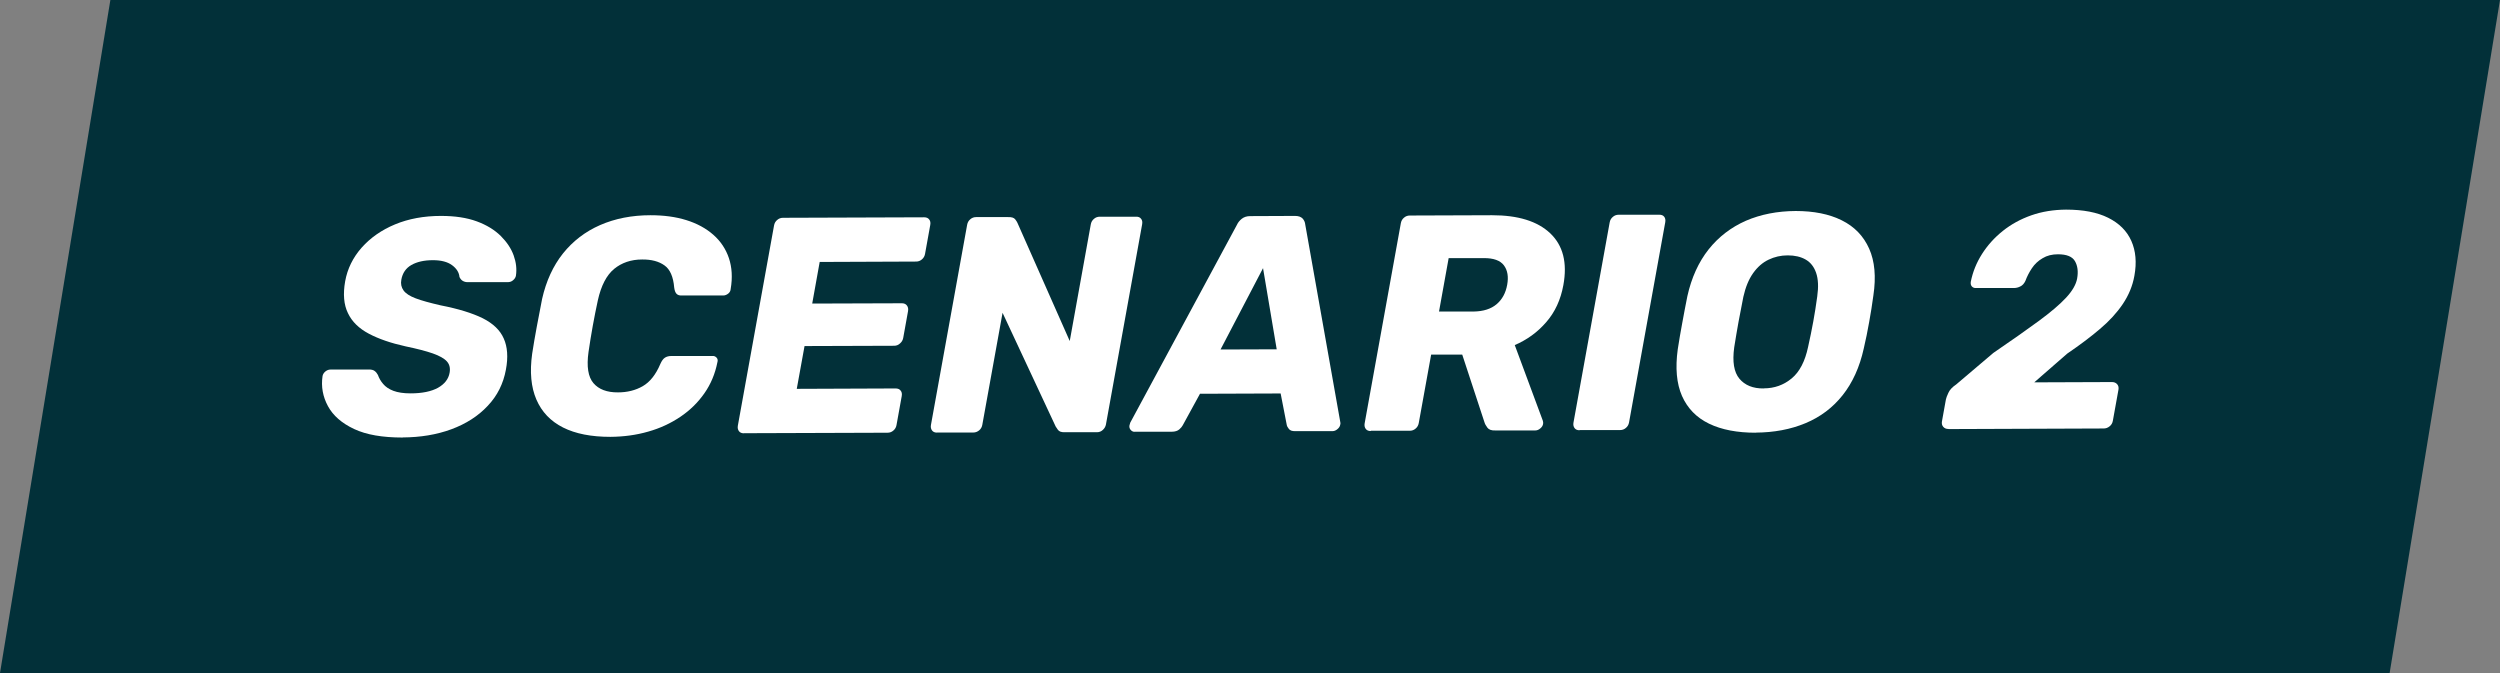 <?xml version="1.0" encoding="UTF-8"?><svg id="Layer_2" xmlns="http://www.w3.org/2000/svg" viewBox="0 0 254.15 68.42"><rect x="0" y="0" width="254.15" height="68.42" fill="#808080" stroke="none"/><defs><style>.cls-1{fill:#023039;}.cls-2{fill:#fff;}</style></defs><g id="Layer_1-2"><polygon class="cls-1" points="242.93 68.42 0 68.42 11.22 0 254.15 0 242.93 68.42"/><g><path class="cls-2" d="M40.93,44.48c-2.05,0-3.69-.28-4.94-.87-1.25-.59-2.13-1.36-2.65-2.32-.52-.96-.71-1.98-.55-3.06,.03-.17,.12-.32,.28-.46,.16-.13,.33-.2,.51-.2h3.87c.29-.02,.5,.04,.63,.14,.14,.1,.25,.24,.34,.41,.11,.31,.28,.62,.53,.91,.24,.29,.59,.53,1.04,.7s1.03,.26,1.75,.26c1.19,0,2.12-.2,2.79-.57,.67-.38,1.07-.89,1.18-1.54,.08-.46-.01-.84-.28-1.14-.27-.3-.75-.57-1.43-.81-.69-.24-1.61-.48-2.77-.72-1.5-.33-2.74-.76-3.74-1.29s-1.71-1.22-2.12-2.09c-.42-.86-.51-1.94-.28-3.24,.23-1.27,.79-2.41,1.68-3.42,.89-1,2.02-1.79,3.39-2.36,1.37-.57,2.93-.86,4.67-.86,1.41,0,2.62,.18,3.63,.55,1.01,.37,1.82,.87,2.45,1.49,.62,.62,1.06,1.28,1.31,1.98,.25,.7,.33,1.38,.23,2.05-.03,.17-.12,.32-.27,.45-.15,.14-.31,.2-.5,.21h-4.05c-.23,.02-.41-.03-.56-.11-.15-.08-.27-.22-.36-.41-.04-.46-.29-.86-.75-1.2-.46-.34-1.11-.51-1.95-.51-.9,0-1.63,.17-2.19,.49s-.9,.82-1.02,1.49c-.08,.42,0,.78,.22,1.09s.63,.58,1.24,.81c.6,.23,1.45,.46,2.53,.71,1.8,.35,3.22,.79,4.28,1.31,1.05,.53,1.77,1.21,2.14,2.06,.38,.84,.46,1.9,.22,3.17-.26,1.42-.87,2.65-1.85,3.68-.97,1.04-2.21,1.83-3.7,2.38-1.49,.55-3.14,.82-4.94,.83Z"/><path class="cls-2" d="M62.06,44.41c-1.95,0-3.55-.31-4.82-.95-1.27-.64-2.17-1.59-2.71-2.84-.54-1.25-.69-2.8-.43-4.66,.13-.86,.29-1.77,.47-2.75,.18-.98,.36-1.92,.54-2.82,.41-1.82,1.12-3.36,2.12-4.62,1.01-1.26,2.27-2.23,3.78-2.89,1.51-.66,3.22-1,5.12-1,1.35,0,2.57,.16,3.65,.5,1.09,.34,2,.84,2.74,1.49,.74,.65,1.27,1.45,1.58,2.37,.31,.93,.38,1.97,.18,3.14-.01,.19-.1,.35-.25,.47-.16,.12-.32,.19-.51,.19h-4.15c-.27,.02-.46-.04-.58-.16-.12-.11-.21-.33-.25-.64-.09-1.1-.42-1.86-.99-2.26-.57-.41-1.33-.61-2.27-.6-1.13,0-2.08,.33-2.85,.96-.77,.64-1.32,1.7-1.65,3.18-.37,1.71-.69,3.46-.95,5.26-.21,1.48-.04,2.54,.5,3.17,.54,.63,1.37,.95,2.5,.94,.94,0,1.78-.21,2.51-.63,.73-.42,1.33-1.17,1.79-2.26,.14-.31,.29-.53,.47-.64,.17-.11,.39-.17,.66-.17h4.15c.19-.02,.33,.05,.44,.17,.11,.12,.14,.28,.08,.47-.23,1.17-.67,2.22-1.32,3.15-.65,.93-1.46,1.73-2.44,2.39-.98,.66-2.07,1.17-3.28,1.51-1.21,.35-2.49,.52-3.84,.53Z"/><path class="cls-2" d="M75.63,44.05c-.23,0-.4-.07-.51-.22s-.15-.33-.11-.56l3.68-20.35c.04-.23,.15-.42,.32-.56,.17-.15,.37-.22,.59-.22l14.35-.05c.23,0,.4,.07,.51,.22,.12,.14,.15,.33,.11,.56l-.53,2.94c-.04,.23-.15,.42-.32,.56-.17,.15-.37,.22-.59,.22l-9.8,.04-.76,4.23,9.12-.03c.23,0,.4,.08,.51,.23,.12,.16,.15,.35,.11,.58l-.49,2.72c-.04,.21-.14,.39-.32,.55-.17,.16-.37,.24-.59,.24l-9.12,.03-.79,4.35,10.05-.04c.23,0,.4,.07,.51,.22,.12,.14,.15,.33,.11,.56l-.53,2.94c-.04,.23-.15,.42-.32,.56-.17,.15-.37,.22-.59,.22l-14.59,.05Z"/><path class="cls-2" d="M95.26,43.98c-.23,0-.4-.07-.51-.22s-.15-.33-.11-.56l3.68-20.35c.04-.23,.15-.42,.32-.56,.17-.15,.37-.22,.59-.22h3.26c.35-.01,.58,.06,.71,.22,.12,.16,.2,.28,.23,.36l5.32,12.02,2.14-11.86c.04-.23,.15-.42,.32-.56,.17-.15,.37-.22,.59-.22h3.69c.22-.01,.4,.06,.51,.21,.12,.14,.15,.33,.11,.56l-3.68,20.35c-.04,.21-.14,.39-.31,.55-.17,.16-.37,.24-.6,.24h-3.29c-.33,.01-.55-.07-.68-.24-.12-.17-.2-.28-.23-.34l-5.4-11.56-2.06,11.39c-.04,.23-.15,.42-.32,.56s-.37,.22-.59,.22h-3.69Z"/><path class="cls-2" d="M115.35,43.9c-.16,0-.3-.07-.41-.2-.11-.13-.15-.29-.12-.45,.02-.1,.05-.2,.08-.28l10.85-20.12c.1-.23,.27-.43,.49-.61,.23-.18,.51-.27,.86-.27l4.55-.02c.35,0,.6,.09,.77,.26,.16,.18,.25,.38,.27,.61l3.56,20.07c.03,.08,.03,.18,0,.28-.03,.17-.12,.32-.28,.45-.16,.14-.33,.21-.51,.21h-3.78c-.31,.01-.52-.06-.65-.22-.13-.16-.2-.3-.22-.42l-.62-3.19-8.2,.03-1.75,3.2c-.06,.12-.18,.27-.35,.42s-.43,.24-.78,.24h-3.78Zm8.73-8.37l5.71-.02-1.39-8.25-4.32,8.27Z"/><path class="cls-2" d="M139.35,43.82c-.23,0-.4-.07-.51-.22s-.15-.33-.11-.56l3.68-20.35c.04-.23,.15-.42,.32-.56,.17-.15,.37-.22,.59-.22l8.36-.03c2.64,0,4.61,.6,5.92,1.84,1.3,1.24,1.75,2.99,1.33,5.27-.27,1.48-.85,2.74-1.74,3.76-.89,1.03-1.96,1.8-3.2,2.33l2.85,7.68c.04,.12,.05,.24,.03,.34-.03,.17-.12,.32-.28,.45-.16,.14-.33,.21-.51,.21h-4.06c-.39,.02-.66-.08-.81-.28-.15-.2-.25-.38-.3-.55l-2.26-6.88h-3.16s-1.26,6.96-1.26,6.96c-.04,.23-.15,.42-.32,.56-.17,.15-.37,.22-.59,.22h-3.96Zm6.93-12.15h3.56c.96-.02,1.73-.26,2.3-.74,.57-.48,.93-1.14,1.08-1.98,.15-.81,.04-1.47-.33-1.97-.37-.5-1.06-.75-2.06-.74h-3.56s-.98,5.43-.98,5.43Z"/><path class="cls-2" d="M160.58,43.74c-.23,0-.4-.07-.51-.22s-.15-.33-.11-.56l3.68-20.35c.04-.23,.15-.42,.32-.56,.17-.15,.37-.22,.59-.22h4.12c.22-.01,.4,.06,.51,.2s.15,.33,.11,.56l-3.68,20.35c-.04,.23-.15,.42-.32,.56-.17,.15-.37,.22-.59,.22h-4.12Z"/><path class="cls-2" d="M178.49,43.99c-1.88,0-3.47-.3-4.75-.92-1.28-.62-2.19-1.56-2.75-2.82-.55-1.26-.69-2.84-.43-4.74,.14-.9,.29-1.79,.46-2.69,.16-.9,.34-1.8,.52-2.72,.42-1.88,1.14-3.46,2.16-4.75,1.02-1.28,2.29-2.25,3.79-2.91,1.51-.65,3.2-.98,5.06-.99,1.84,0,3.41,.31,4.69,.95,1.29,.64,2.21,1.6,2.78,2.88,.57,1.28,.71,2.86,.43,4.74-.12,.92-.27,1.82-.43,2.72-.16,.9-.34,1.8-.55,2.69-.42,1.9-1.14,3.48-2.15,4.75-1.01,1.27-2.26,2.21-3.77,2.84-1.51,.63-3.2,.95-5.08,.96Zm.81-4.51c1.09,0,2.03-.34,2.84-1.01,.81-.67,1.36-1.74,1.67-3.2,.21-.92,.38-1.79,.53-2.6,.15-.81,.28-1.66,.4-2.53,.14-.98,.1-1.78-.11-2.39-.21-.62-.56-1.07-1.06-1.36-.5-.29-1.11-.43-1.83-.43-.7,0-1.35,.15-1.95,.44-.61,.29-1.13,.75-1.57,1.37-.44,.62-.77,1.42-.99,2.4-.18,.88-.34,1.72-.49,2.54-.15,.81-.29,1.68-.44,2.6-.2,1.46-.03,2.52,.53,3.19,.56,.67,1.38,1,2.46,.99Z"/><path class="cls-2" d="M198.08,43.61c-.23,0-.4-.07-.53-.22-.13-.15-.17-.33-.13-.56l.4-2.22c.03-.15,.11-.37,.25-.67,.13-.3,.4-.59,.8-.86l3.77-3.2c1.87-1.28,3.41-2.36,4.62-3.25,1.21-.89,2.14-1.68,2.78-2.37,.64-.69,1.01-1.34,1.12-1.94,.13-.71,.05-1.3-.22-1.77s-.85-.7-1.73-.7c-.6,0-1.12,.13-1.56,.4-.45,.26-.81,.6-1.09,1.02-.28,.42-.5,.85-.66,1.29-.13,.27-.3,.46-.52,.56-.21,.11-.43,.16-.66,.16h-3.84c-.18,.01-.33-.05-.43-.17-.1-.12-.13-.28-.1-.47,.2-1,.58-1.94,1.14-2.82,.56-.88,1.26-1.66,2.11-2.34,.85-.68,1.82-1.21,2.9-1.59,1.08-.38,2.26-.57,3.53-.58,1.74,0,3.17,.27,4.29,.83,1.12,.56,1.9,1.34,2.35,2.35,.45,1.01,.56,2.19,.31,3.55-.18,1.02-.58,1.98-1.18,2.87-.6,.89-1.38,1.74-2.33,2.54-.95,.81-2.06,1.64-3.32,2.5l-3.35,2.92,7.9-.03c.22,0,.4,.07,.53,.22,.13,.15,.17,.33,.13,.56l-.57,3.16c-.04,.23-.15,.42-.33,.56-.18,.15-.38,.22-.61,.22l-15.76,.06Z"/></g></g></svg>